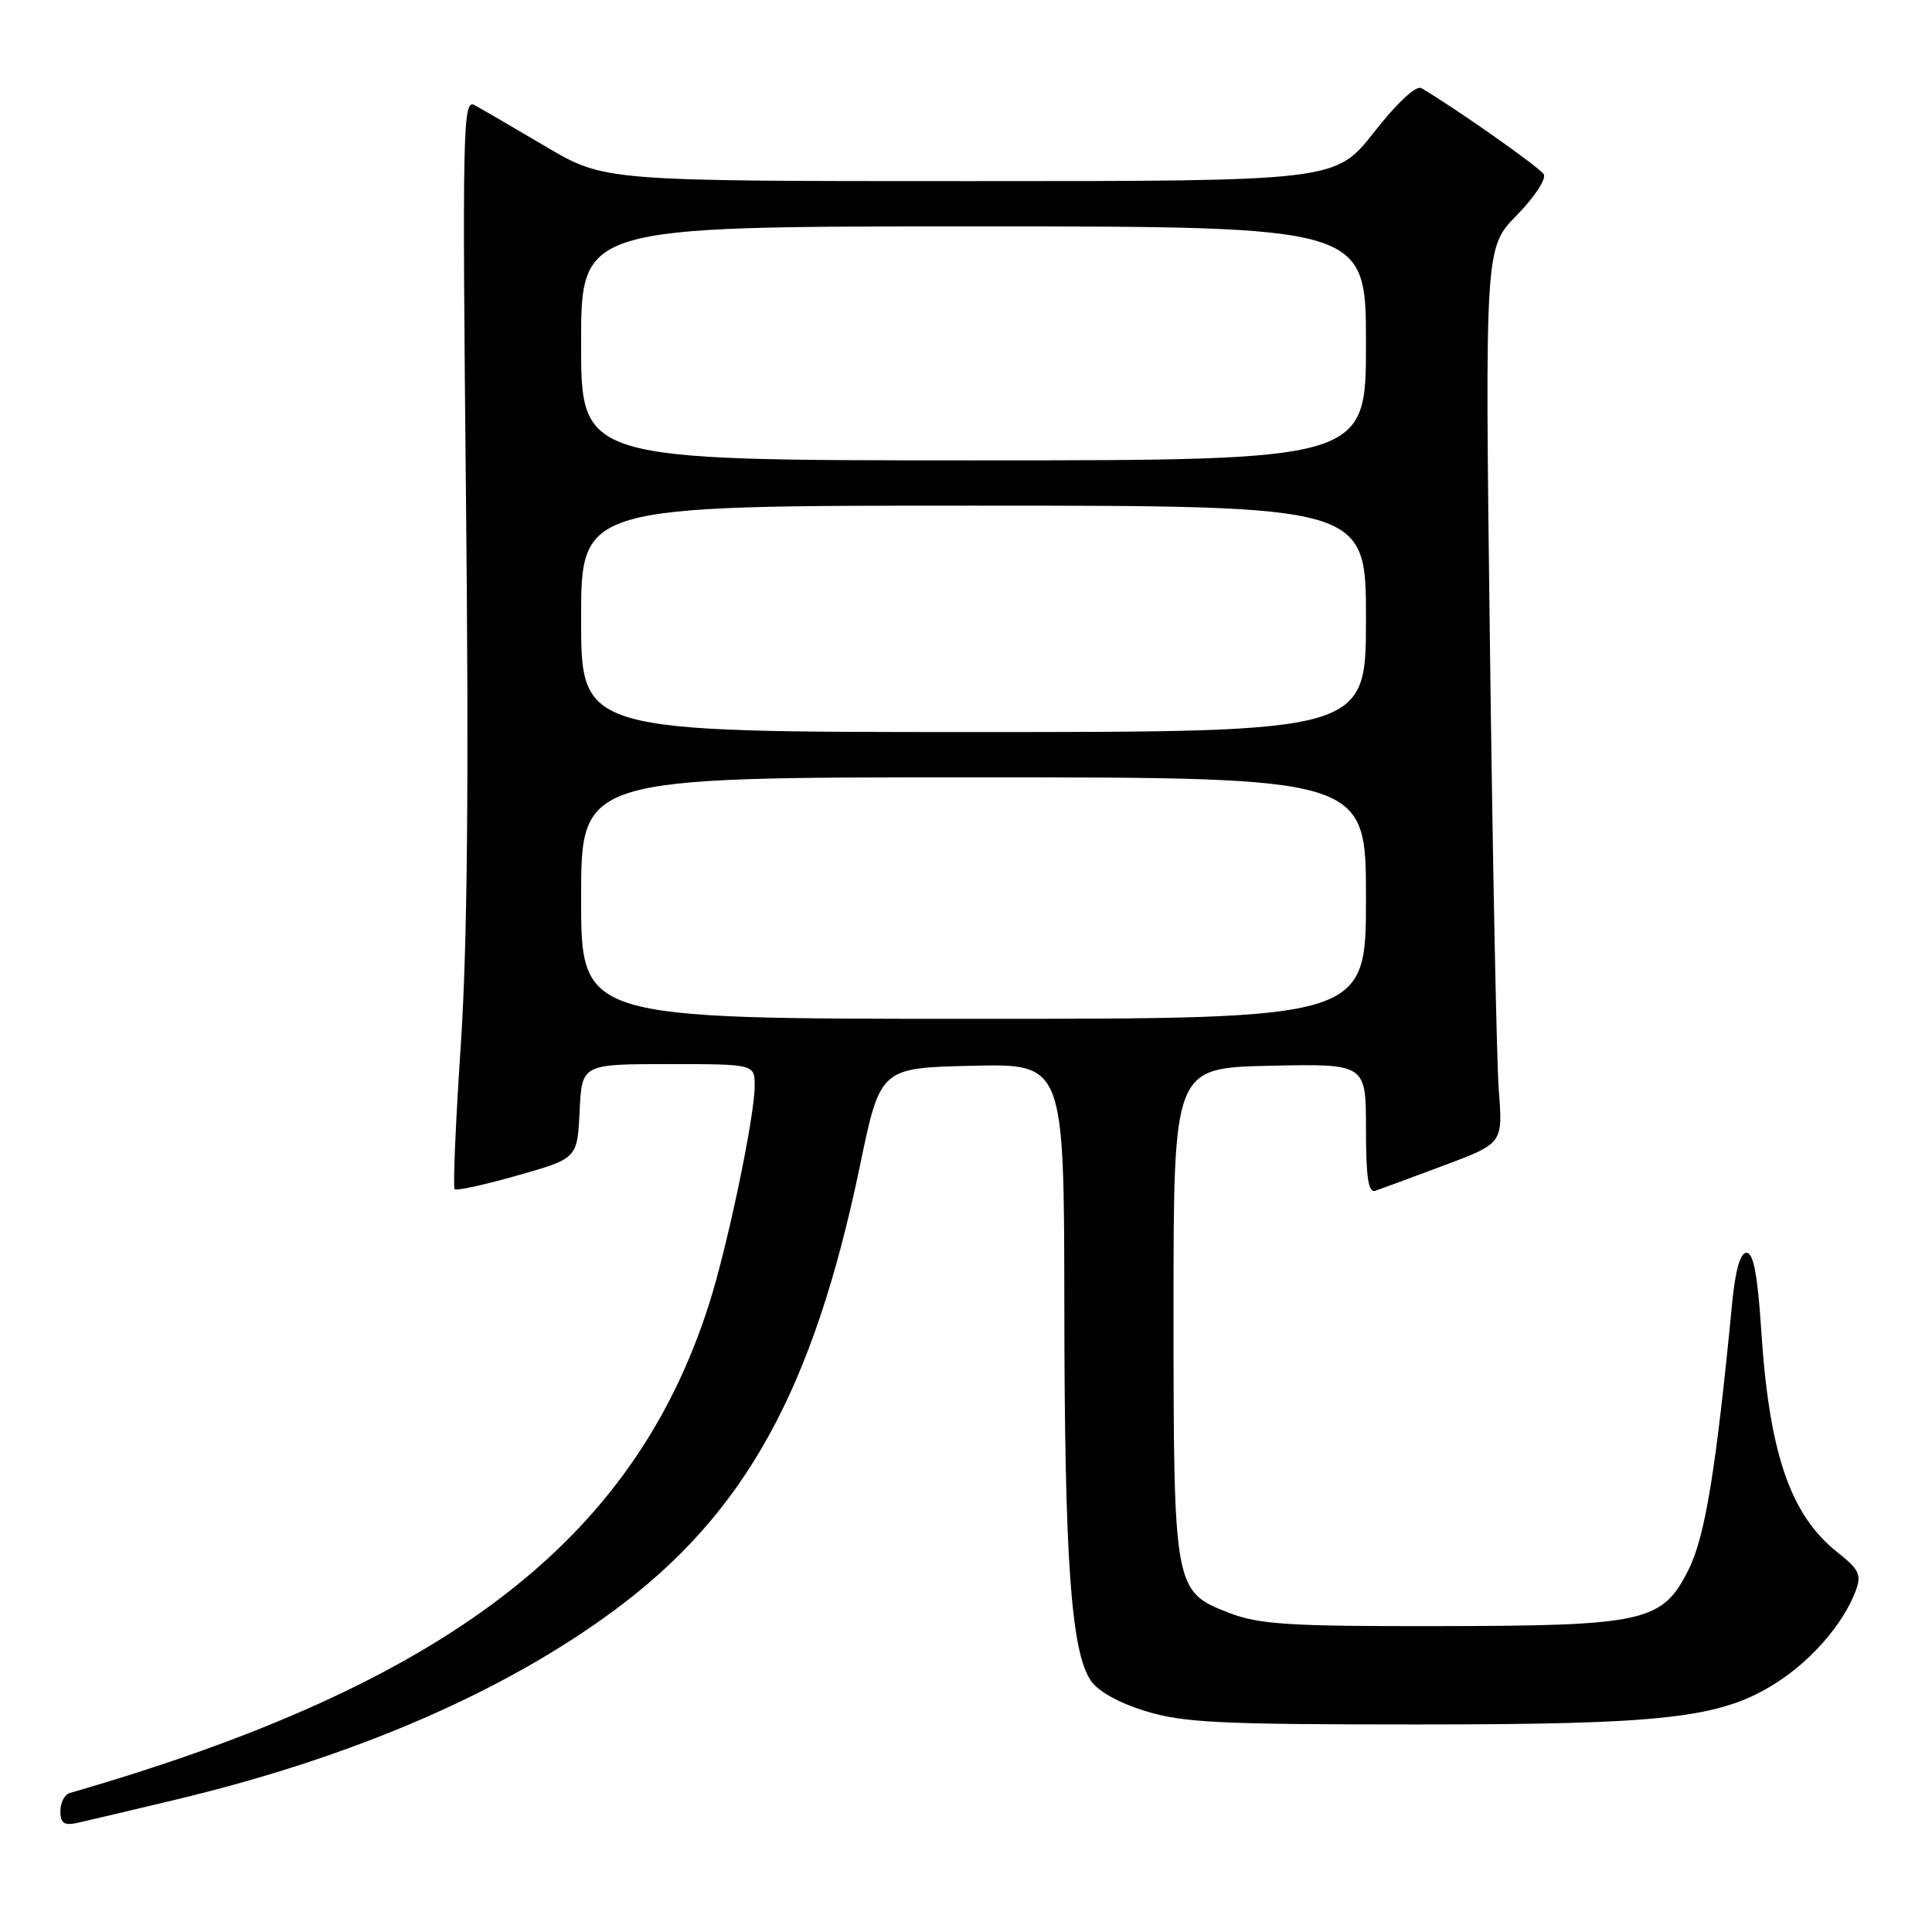 <?xml version="1.0" encoding="UTF-8" standalone="no"?>
<!DOCTYPE svg PUBLIC "-//W3C//DTD SVG 1.1//EN" "http://www.w3.org/Graphics/SVG/1.1/DTD/svg11.dtd" >
<svg xmlns="http://www.w3.org/2000/svg" xmlns:xlink="http://www.w3.org/1999/xlink" version="1.1" viewBox="0 0 256 256">
 <g >
 <path fill="currentColor"
d=" M 23.42 238.43 C 46.86 232.82 66.71 224.24 81.42 213.36 C 98.71 200.57 107.76 184.21 113.94 154.50 C 116.64 141.50 116.64 141.50 128.82 141.22 C 141.00 140.94 141.00 140.94 141.03 173.22 C 141.06 206.64 141.91 218.68 144.50 222.64 C 145.43 224.07 148.20 225.63 151.76 226.72 C 156.72 228.26 161.58 228.50 187.50 228.50 C 220.74 228.50 227.98 227.67 235.34 223.00 C 239.99 220.05 244.22 215.19 245.84 210.92 C 246.70 208.66 246.42 208.03 243.41 205.64 C 237.21 200.69 234.43 192.55 233.37 176.25 C 232.90 168.97 232.34 166.00 231.43 166.00 C 230.59 166.00 229.94 168.29 229.51 172.75 C 227.40 194.63 225.94 203.55 223.78 207.91 C 220.29 214.93 218.08 215.43 190.50 215.47 C 170.73 215.50 166.85 215.25 162.85 213.71 C 155.56 210.89 155.50 210.55 155.50 173.50 C 155.50 141.50 155.50 141.50 168.25 141.22 C 181.00 140.94 181.00 140.94 181.00 149.58 C 181.00 156.05 181.31 158.11 182.25 157.78 C 182.94 157.55 187.02 156.04 191.32 154.43 C 199.14 151.50 199.14 151.50 198.60 144.50 C 198.31 140.65 197.78 113.95 197.42 85.16 C 196.76 32.82 196.76 32.82 201.00 28.50 C 203.34 26.12 204.93 23.69 204.55 23.08 C 203.99 22.17 192.72 14.24 188.34 11.68 C 187.65 11.27 185.14 13.60 182.08 17.50 C 176.97 24.00 176.97 24.00 128.51 24.00 C 80.06 24.00 80.06 24.00 72.28 19.40 C 68.01 16.88 63.77 14.41 62.86 13.92 C 61.33 13.10 61.25 16.97 61.75 66.38 C 62.14 103.73 61.93 125.32 61.06 138.43 C 60.37 148.72 60.01 157.34 60.24 157.57 C 60.48 157.81 64.23 156.99 68.58 155.75 C 76.50 153.50 76.50 153.50 76.80 147.25 C 77.10 141.00 77.10 141.00 88.55 141.00 C 100.00 141.00 100.00 141.00 100.00 143.89 C 100.00 147.95 96.38 165.25 93.92 172.91 C 83.89 204.24 59.00 223.24 9.25 237.58 C 8.56 237.78 8.00 238.86 8.00 239.99 C 8.00 241.59 8.49 241.93 10.25 241.54 C 11.49 241.27 17.41 239.87 23.42 238.43 Z  M 77.00 119.00 C 77.00 103.00 77.00 103.00 129.00 103.00 C 181.00 103.00 181.00 103.00 181.00 119.00 C 181.00 135.00 181.00 135.00 129.00 135.00 C 77.00 135.00 77.00 135.00 77.00 119.00 Z  M 77.00 82.00 C 77.00 67.00 77.00 67.00 129.00 67.00 C 181.00 67.00 181.00 67.00 181.00 82.00 C 181.00 97.00 181.00 97.00 129.00 97.00 C 77.00 97.00 77.00 97.00 77.00 82.00 Z  M 77.00 45.50 C 77.00 30.00 77.00 30.00 129.00 30.00 C 181.00 30.00 181.00 30.00 181.00 45.50 C 181.00 61.00 181.00 61.00 129.00 61.00 C 77.00 61.00 77.00 61.00 77.00 45.50 Z "/>
</g>
</svg>